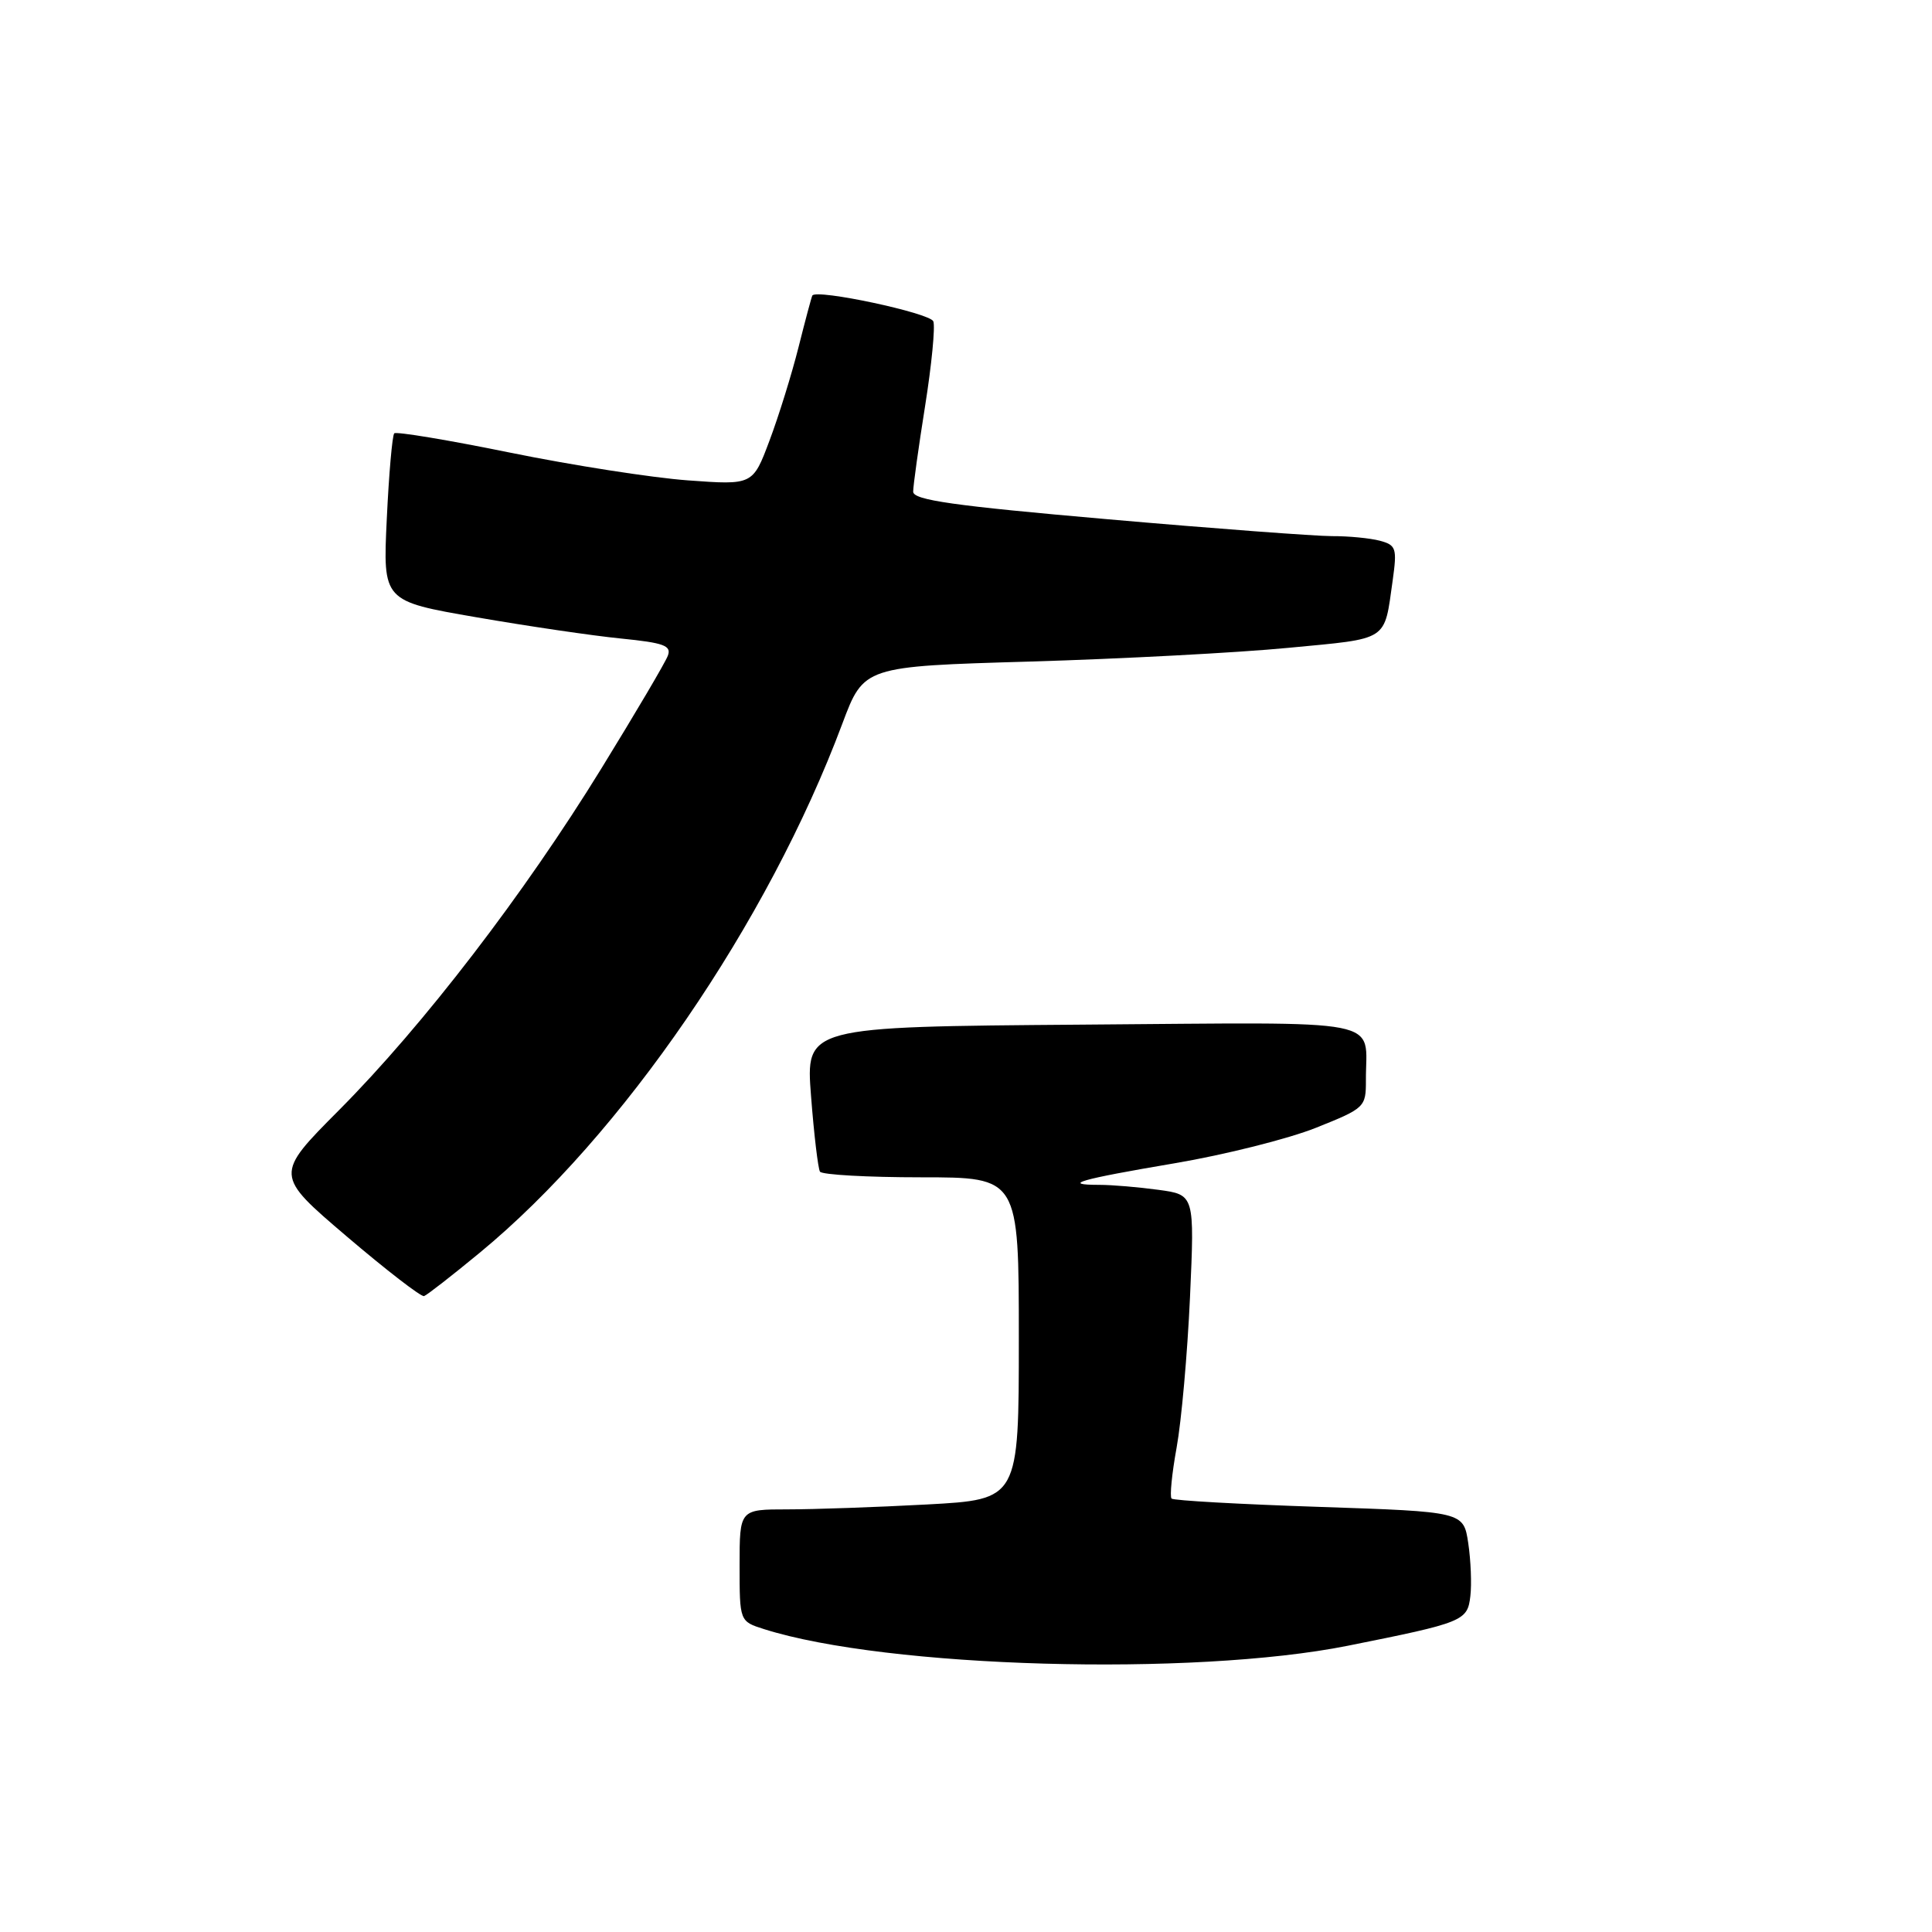 <?xml version="1.0" encoding="UTF-8" standalone="no"?>
<!DOCTYPE svg PUBLIC "-//W3C//DTD SVG 1.1//EN" "http://www.w3.org/Graphics/SVG/1.1/DTD/svg11.dtd" >
<svg xmlns="http://www.w3.org/2000/svg" xmlns:xlink="http://www.w3.org/1999/xlink" version="1.1" viewBox="0 0 256 256">
 <g >
 <path fill="currentColor"
d=" M 178.59 218.07 C 193.93 215.00 194.45 214.79 194.83 211.49 C 195.02 209.91 194.89 206.75 194.55 204.47 C 193.92 200.31 193.92 200.31 174.81 199.67 C 164.30 199.32 155.49 198.83 155.24 198.57 C 154.98 198.31 155.28 195.27 155.91 191.80 C 156.54 188.34 157.34 179.38 157.68 171.91 C 158.29 158.31 158.29 158.31 153.51 157.66 C 150.87 157.30 147.36 157.00 145.69 157.00 C 140.51 157.00 143.06 156.27 155.64 154.14 C 162.32 153.01 170.75 150.89 174.39 149.43 C 180.85 146.85 181.00 146.70 180.99 143.14 C 180.95 134.77 184.50 135.47 143.32 135.77 C 106.75 136.05 106.75 136.05 107.47 145.27 C 107.86 150.35 108.40 154.84 108.65 155.25 C 108.91 155.66 114.94 156.00 122.06 156.00 C 135.00 156.00 135.00 156.00 135.00 177.35 C 135.00 198.69 135.00 198.69 122.84 199.35 C 116.16 199.71 107.83 200.00 104.34 200.00 C 98.00 200.00 98.00 200.00 98.00 207.42 C 98.00 214.84 98.00 214.84 101.25 215.87 C 117.50 221.02 158.07 222.17 178.59 218.07 Z  M 63.56 166.00 C 82.42 150.47 101.75 122.27 111.61 95.90 C 114.46 88.30 114.46 88.30 136.48 87.66 C 148.59 87.30 164.01 86.49 170.73 85.84 C 184.17 84.56 183.38 85.07 184.54 76.89 C 185.13 72.65 185.00 72.23 182.84 71.65 C 181.55 71.31 178.70 71.03 176.50 71.04 C 174.30 71.04 160.91 70.04 146.75 68.80 C 126.35 67.02 121.00 66.26 121.00 65.15 C 121.00 64.37 121.71 59.27 122.58 53.80 C 123.45 48.33 123.94 43.28 123.67 42.58 C 123.24 41.47 108.17 38.26 107.64 39.16 C 107.53 39.35 106.71 42.42 105.81 46.00 C 104.91 49.58 103.18 55.15 101.96 58.39 C 99.75 64.28 99.75 64.28 91.13 63.65 C 86.38 63.30 75.80 61.65 67.61 59.98 C 59.42 58.31 52.51 57.16 52.24 57.42 C 51.98 57.69 51.53 62.80 51.25 68.78 C 50.73 79.65 50.73 79.65 63.12 81.79 C 69.93 82.97 78.56 84.24 82.30 84.61 C 87.98 85.18 89.00 85.55 88.49 86.89 C 88.16 87.78 84.20 94.49 79.69 101.82 C 69.45 118.47 56.08 135.88 44.94 147.08 C 36.38 155.68 36.38 155.68 45.94 163.83 C 51.20 168.31 55.81 171.87 56.19 171.74 C 56.57 171.61 59.89 169.03 63.56 166.00 Z "/>
</g>
</svg>